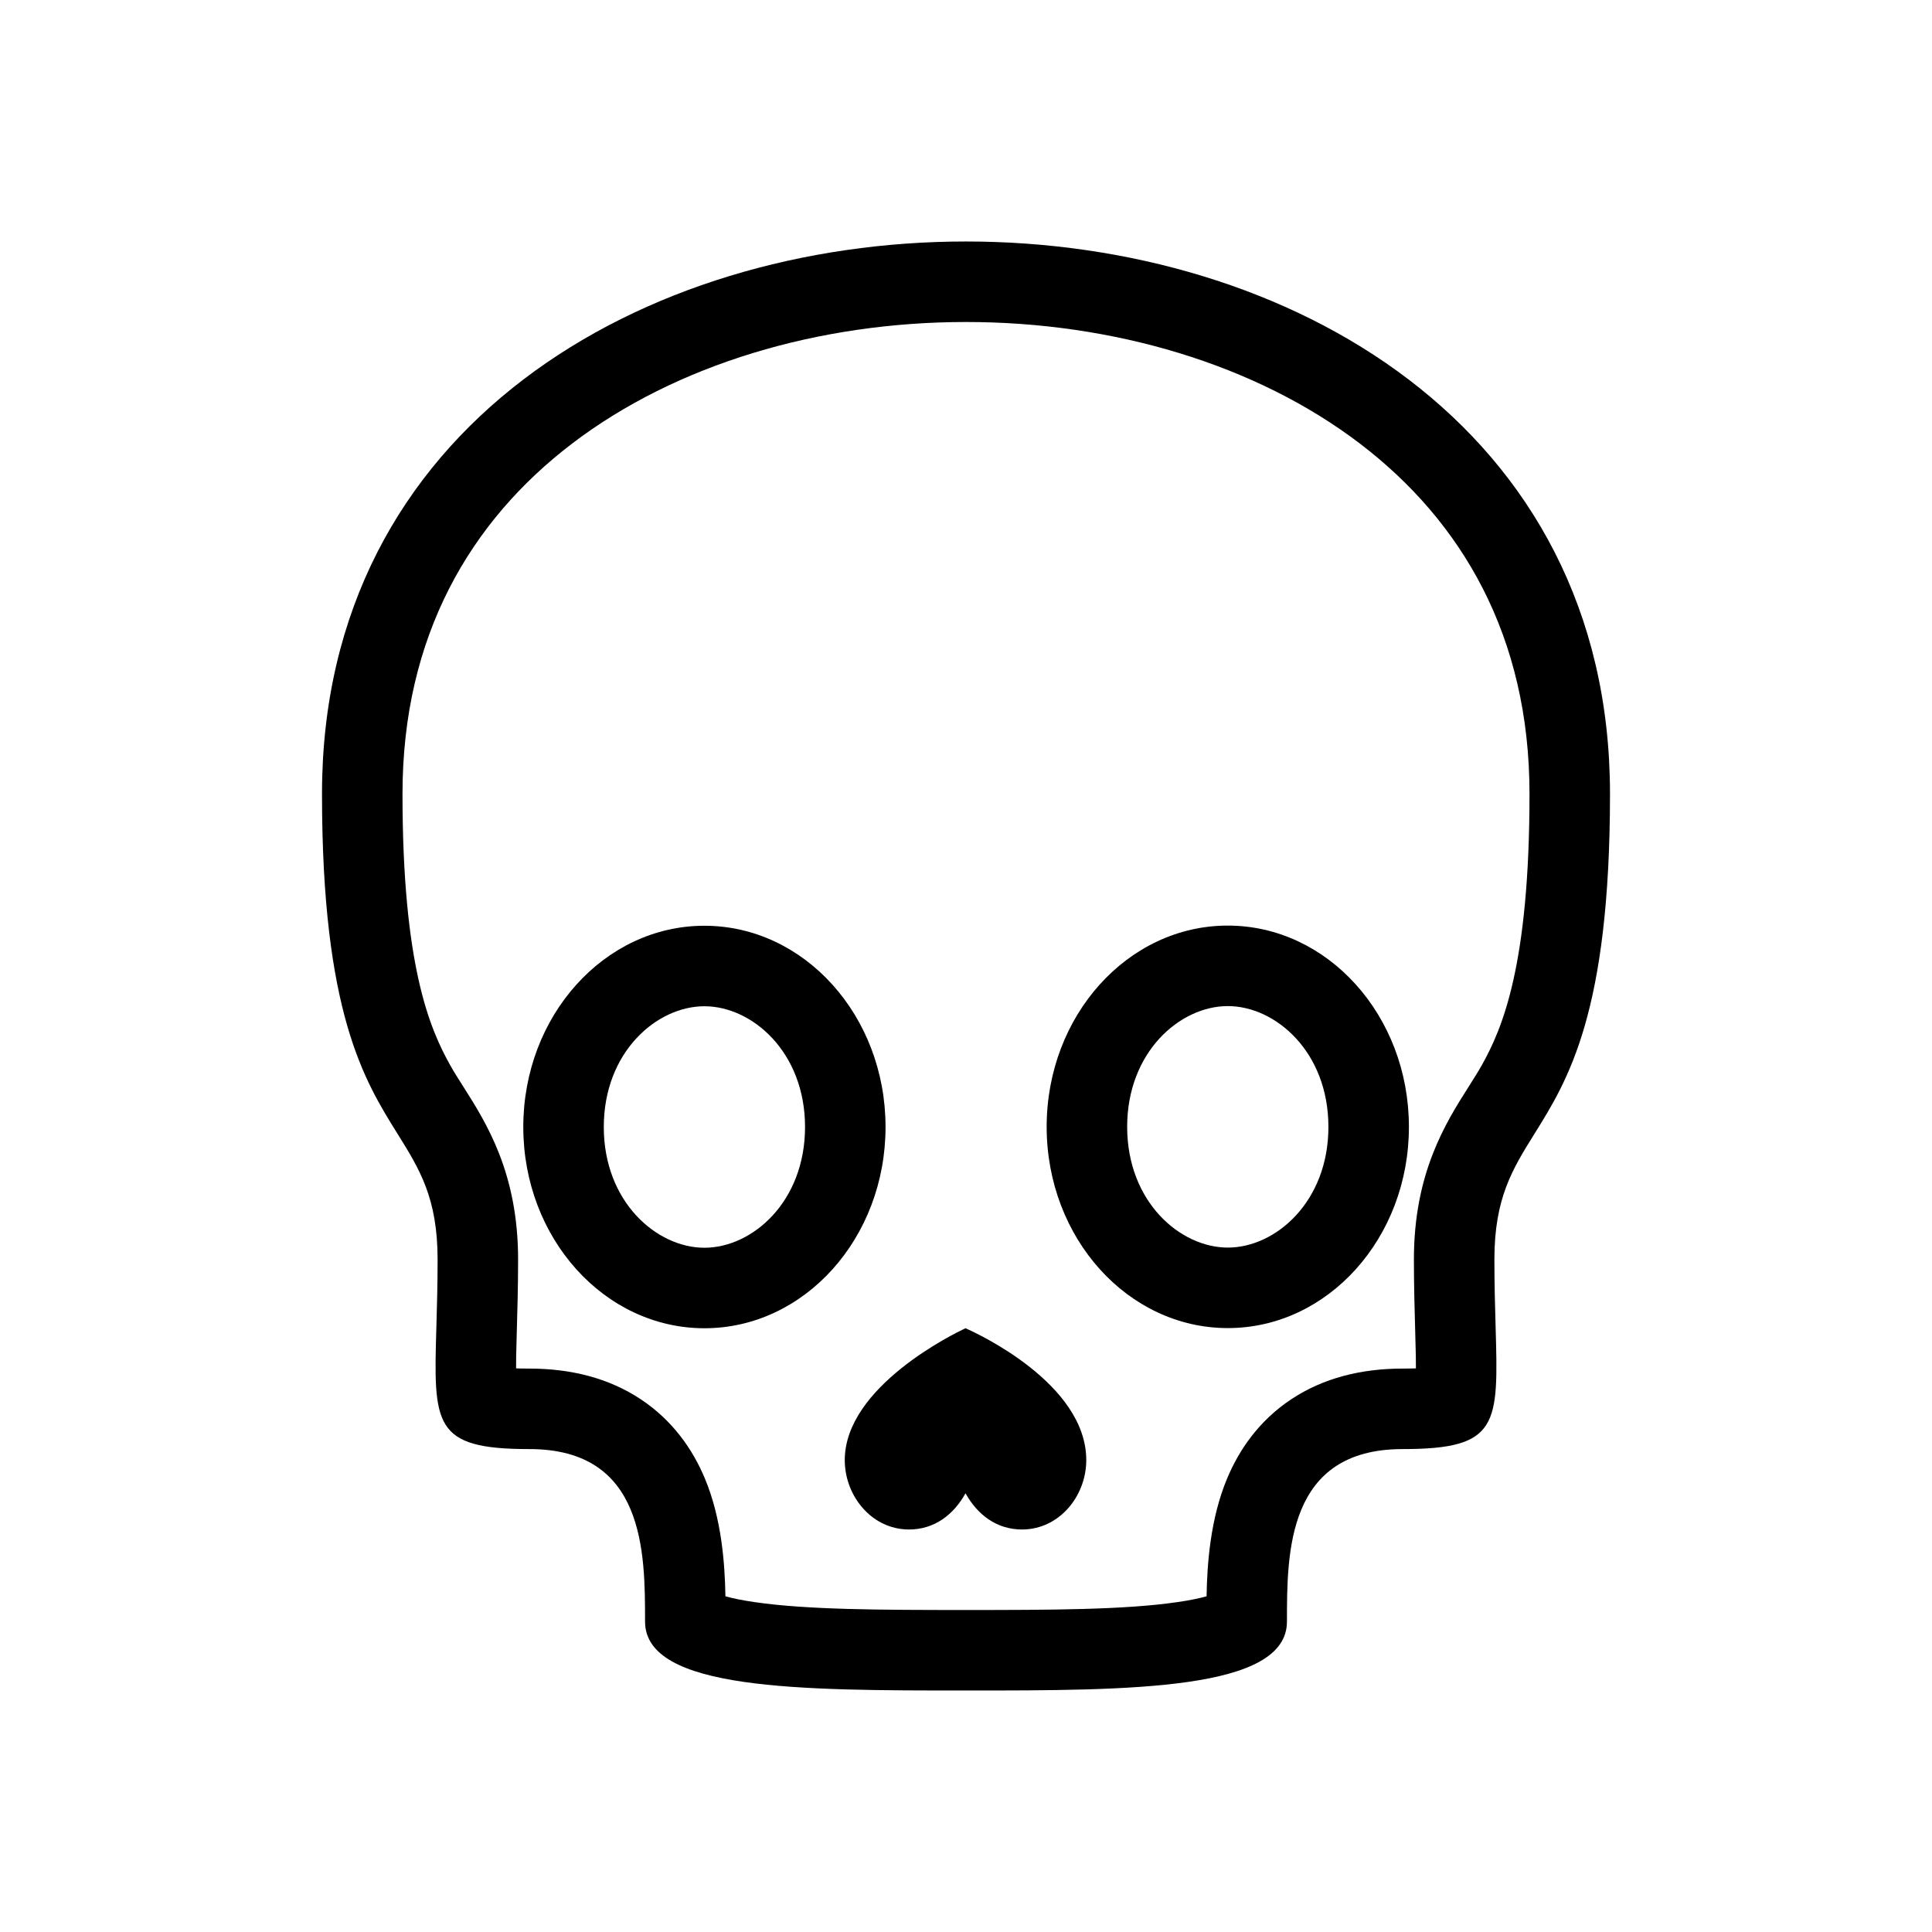 <svg width="48" height="48" viewBox="0 0 48 48" fill="none" xmlns="http://www.w3.org/2000/svg">
<rect width="48" height="48" fill="none"/>
<path fill-rule="evenodd" clip-rule="evenodd" d="M12.822 33.997C12.916 34 13.026 34.002 13.154 34.002C14.174 34.002 15.12 34.234 15.919 34.764C16.721 35.296 17.214 36.02 17.511 36.729C17.93 37.729 18.009 38.851 18.023 39.66C18.197 39.708 18.438 39.76 18.761 39.806C20.067 39.995 21.894 40 24 40C26.106 40 27.933 39.995 29.239 39.806C29.562 39.76 29.803 39.708 29.977 39.66C29.991 38.851 30.07 37.729 30.489 36.729C30.786 36.02 31.279 35.296 32.081 34.764C32.88 34.234 33.826 34.002 34.846 34.002C34.974 34.002 35.084 34 35.178 33.997C35.178 33.906 35.178 33.803 35.176 33.687C35.173 33.516 35.167 33.307 35.16 33.07C35.146 32.571 35.128 31.948 35.128 31.29C35.128 29.141 35.918 27.897 36.493 26.991C36.614 26.8 36.725 26.625 36.818 26.459C37.326 25.55 38 23.983 38 19.724C38 15.808 36.32 12.952 33.787 11.021C31.199 9.048 27.649 8 24 8C20.351 8 16.801 9.048 14.213 11.021C11.68 12.952 10 15.808 10 19.724C10 23.983 10.674 25.55 11.182 26.459C11.274 26.625 11.386 26.8 11.507 26.991C12.082 27.897 12.872 29.141 12.872 31.29C12.872 31.948 12.854 32.571 12.84 33.07C12.833 33.307 12.827 33.516 12.824 33.687C12.822 33.803 12.822 33.906 12.822 33.997ZM10.842 32.958C10.771 35.404 10.754 36.002 13.154 36.002C16.026 36.002 16.026 38.573 16.026 40.286C16.026 42 19.898 42 24 42C28.102 42 31.974 42 31.974 40.286C31.974 38.573 31.974 36.002 34.846 36.002C37.246 36.002 37.228 35.404 37.158 32.958C37.144 32.477 37.128 31.924 37.128 31.29C37.128 29.765 37.578 29.044 38.121 28.173C38.951 26.842 40 25.161 40 19.724C40 1.425 8 1.425 8 19.724C8 25.161 9.049 26.842 9.879 28.173C10.422 29.044 10.872 29.765 10.872 31.29C10.872 31.924 10.856 32.477 10.842 32.958Z" fill="currentColor"/>
<path fill-rule="evenodd" clip-rule="evenodd" d="M35.004 27.992C35.007 30.754 32.994 32.994 30.508 32.996C28.023 32.998 26.007 30.761 26.004 28C26.002 25.239 28.015 22.998 30.5 22.996C32.986 22.994 35.002 25.231 35.004 27.992ZM33.004 27.994C33.006 29.854 31.695 30.995 30.507 30.996C29.319 30.997 28.006 29.858 28.004 27.998C28.003 26.138 29.314 24.997 30.502 24.996C31.69 24.995 33.003 26.134 33.004 27.994Z" fill="currentColor"/>
<path fill-rule="evenodd" clip-rule="evenodd" d="M22.001 28C22.001 30.761 19.987 33 17.502 33C15.016 33 13.001 30.761 13.001 28C13.001 25.239 15.015 23 17.5 23C19.986 23 22.001 25.239 22.001 28ZM20.001 28C20.001 29.86 18.689 31 17.501 31C16.314 31 15.001 29.86 15.001 28C15.001 26.14 16.313 25 17.501 25C18.688 25 20.001 26.14 20.001 28Z" fill="currentColor"/>
<path fill-rule="evenodd" clip-rule="evenodd" d="M23.97 33.008C23.982 33.003 23.988 33 23.988 33C23.988 33 23.994 33.003 24.006 33.008C24.253 33.117 26.988 34.369 26.988 36.276C26.988 37.106 26.409 37.88 25.589 37.987C25.526 37.996 25.461 38 25.395 38C24.755 38 24.281 37.628 23.988 37.1C23.695 37.628 23.221 38 22.582 38C22.516 38 22.451 37.996 22.388 37.987C21.568 37.88 20.988 37.106 20.988 36.276C20.988 34.449 23.72 33.126 23.97 33.008ZM22.228 36.149L22.227 36.15L22.228 36.149ZM25.749 36.149L25.75 36.15L25.749 36.149Z" fill="currentColor"/>
</svg>
